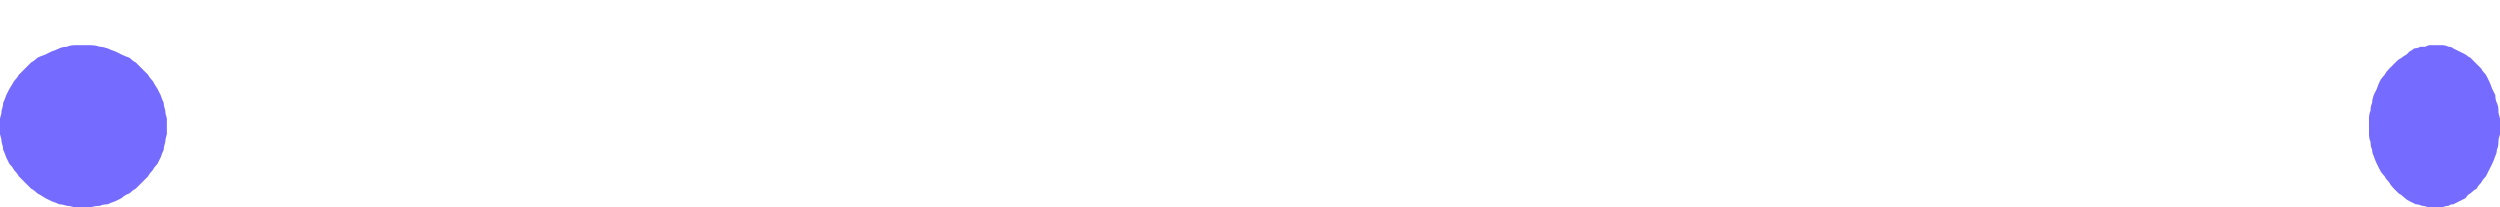 <?xml version="1.0" encoding="UTF-8" standalone="no"?>
<svg xmlns:xlink="http://www.w3.org/1999/xlink" height="6.65px" width="80.15px" xmlns="http://www.w3.org/2000/svg">
  <g transform="matrix(1.0, 0.0, 0.0, 1.0, 40.05, 3.35)">
    <path d="M-34.7 0.7 Q-34.7 0.85 -34.7 0.95 -34.75 1.1 -34.75 1.2 -34.8 1.35 -34.8 1.45 -34.85 1.55 -34.9 1.7 -34.95 1.8 -35.0 1.9 -35.1 2.0 -35.15 2.1 -35.25 2.2 -35.3 2.3 -35.4 2.4 -35.5 2.5 -35.6 2.6 -35.7 2.7 -35.8 2.75 -35.9 2.85 -36.05 2.9 -36.15 3.0 -36.25 3.05 -36.35 3.1 -36.5 3.15 -36.6 3.2 -36.75 3.2 -36.85 3.25 -37.0 3.25 -37.15 3.3 -37.25 3.3 -37.4 3.3 -37.55 3.3 -37.65 3.3 -37.8 3.25 -37.9 3.25 -38.05 3.2 -38.15 3.2 -38.25 3.15 -38.4 3.1 -38.5 3.05 -38.6 3.0 -38.75 2.9 -38.85 2.85 -38.95 2.75 -39.05 2.7 -39.15 2.6 -39.25 2.5 -39.35 2.4 -39.45 2.3 -39.5 2.2 -39.6 2.1 -39.65 2.0 -39.75 1.9 -39.8 1.8 -39.85 1.7 -39.9 1.55 -39.95 1.45 -39.95 1.35 -40.0 1.2 -40.0 1.1 -40.05 0.95 -40.05 0.85 -40.05 0.7 -40.05 0.55 -40.05 0.45 -40.0 0.3 -40.0 0.2 -39.95 0.05 -39.95 -0.05 -39.9 -0.15 -39.85 -0.3 -39.8 -0.4 -39.75 -0.5 -39.65 -0.65 -39.6 -0.75 -39.5 -0.85 -39.45 -0.95 -39.35 -1.05 -39.25 -1.15 -39.15 -1.25 -39.05 -1.35 -38.95 -1.4 -38.85 -1.5 -38.75 -1.55 -38.6 -1.6 -38.5 -1.65 -38.4 -1.7 -38.25 -1.75 -38.15 -1.8 -38.05 -1.85 -37.9 -1.85 -37.8 -1.9 -37.65 -1.9 -37.55 -1.9 -37.4 -1.9 -37.25 -1.9 -37.15 -1.9 -37.0 -1.9 -36.85 -1.85 -36.75 -1.85 -36.6 -1.8 -36.5 -1.75 -36.35 -1.7 -36.25 -1.65 -36.15 -1.6 -36.05 -1.55 -35.9 -1.5 -35.8 -1.4 -35.7 -1.35 -35.6 -1.25 -35.5 -1.15 -35.4 -1.05 -35.3 -0.95 -35.25 -0.85 -35.15 -0.75 -35.1 -0.65 -35.0 -0.5 -34.95 -0.4 -34.9 -0.3 -34.85 -0.15 -34.8 -0.05 -34.8 0.05 -34.75 0.2 -34.75 0.3 -34.7 0.45 -34.7 0.55 -34.7 0.7" fill="#766bff" fill-rule="evenodd" stroke="none"/>
    <path d="M36.8 -1.4 Q36.85 -1.45 36.95 -1.5 37.0 -1.55 37.1 -1.6 37.15 -1.65 37.2 -1.7 37.3 -1.75 37.35 -1.8 37.45 -1.8 37.55 -1.85 37.6 -1.85 37.7 -1.85 37.8 -1.9 37.85 -1.9 37.95 -1.9 38.05 -1.9 38.15 -1.9 38.25 -1.9 38.35 -1.9 38.45 -1.85 38.55 -1.85 38.6 -1.8 38.7 -1.75 38.8 -1.7 38.9 -1.65 39.0 -1.6 39.05 -1.55 39.15 -1.5 39.25 -1.4 39.3 -1.35 39.4 -1.25 39.5 -1.15 39.55 -1.05 39.65 -0.95 39.7 -0.85 39.75 -0.75 39.8 -0.65 39.85 -0.5 39.9 -0.4 39.95 -0.3 39.95 -0.15 40.0 -0.05 40.05 0.05 40.05 0.2 40.05 0.3 40.1 0.45 40.1 0.55 40.1 0.7 40.1 0.85 40.1 0.95 40.05 1.1 40.05 1.2 40.05 1.35 40.0 1.45 40.0 1.55 39.95 1.65 39.9 1.8 39.85 1.9 39.8 2.0 39.75 2.1 39.7 2.2 39.65 2.3 39.55 2.4 39.5 2.5 39.4 2.6 39.35 2.7 39.25 2.75 39.15 2.85 39.05 2.9 39.0 3.0 38.9 3.05 38.8 3.1 38.7 3.15 38.6 3.2 38.5 3.2 38.45 3.25 38.35 3.25 38.25 3.3 38.15 3.3 38.05 3.3 37.95 3.3 37.8 3.3 37.7 3.25 37.6 3.25 37.5 3.2 37.4 3.2 37.3 3.15 37.2 3.1 37.1 3.05 37.05 3.0 36.95 2.9 36.85 2.85 36.75 2.75 36.7 2.7 36.6 2.6 36.55 2.5 36.45 2.4 36.4 2.3 36.3 2.2 36.25 2.1 36.2 2.0 36.15 1.9 36.1 1.8 36.05 1.65 36.0 1.55 36.0 1.45 35.95 1.35 35.95 1.2 35.9 1.1 35.9 0.95 35.9 0.85 35.9 0.7 35.9 0.55 35.9 0.45 35.9 0.3 35.95 0.2 35.95 0.05 36.0 -0.05 36.0 -0.15 36.05 -0.3 36.1 -0.4 36.15 -0.5 36.2 -0.65 36.25 -0.75 36.3 -0.85 36.4 -0.95 36.45 -1.05 36.55 -1.15 L36.8 -1.4" fill="#766bff" fill-rule="evenodd" stroke="none"/>
  </g>
</svg>
